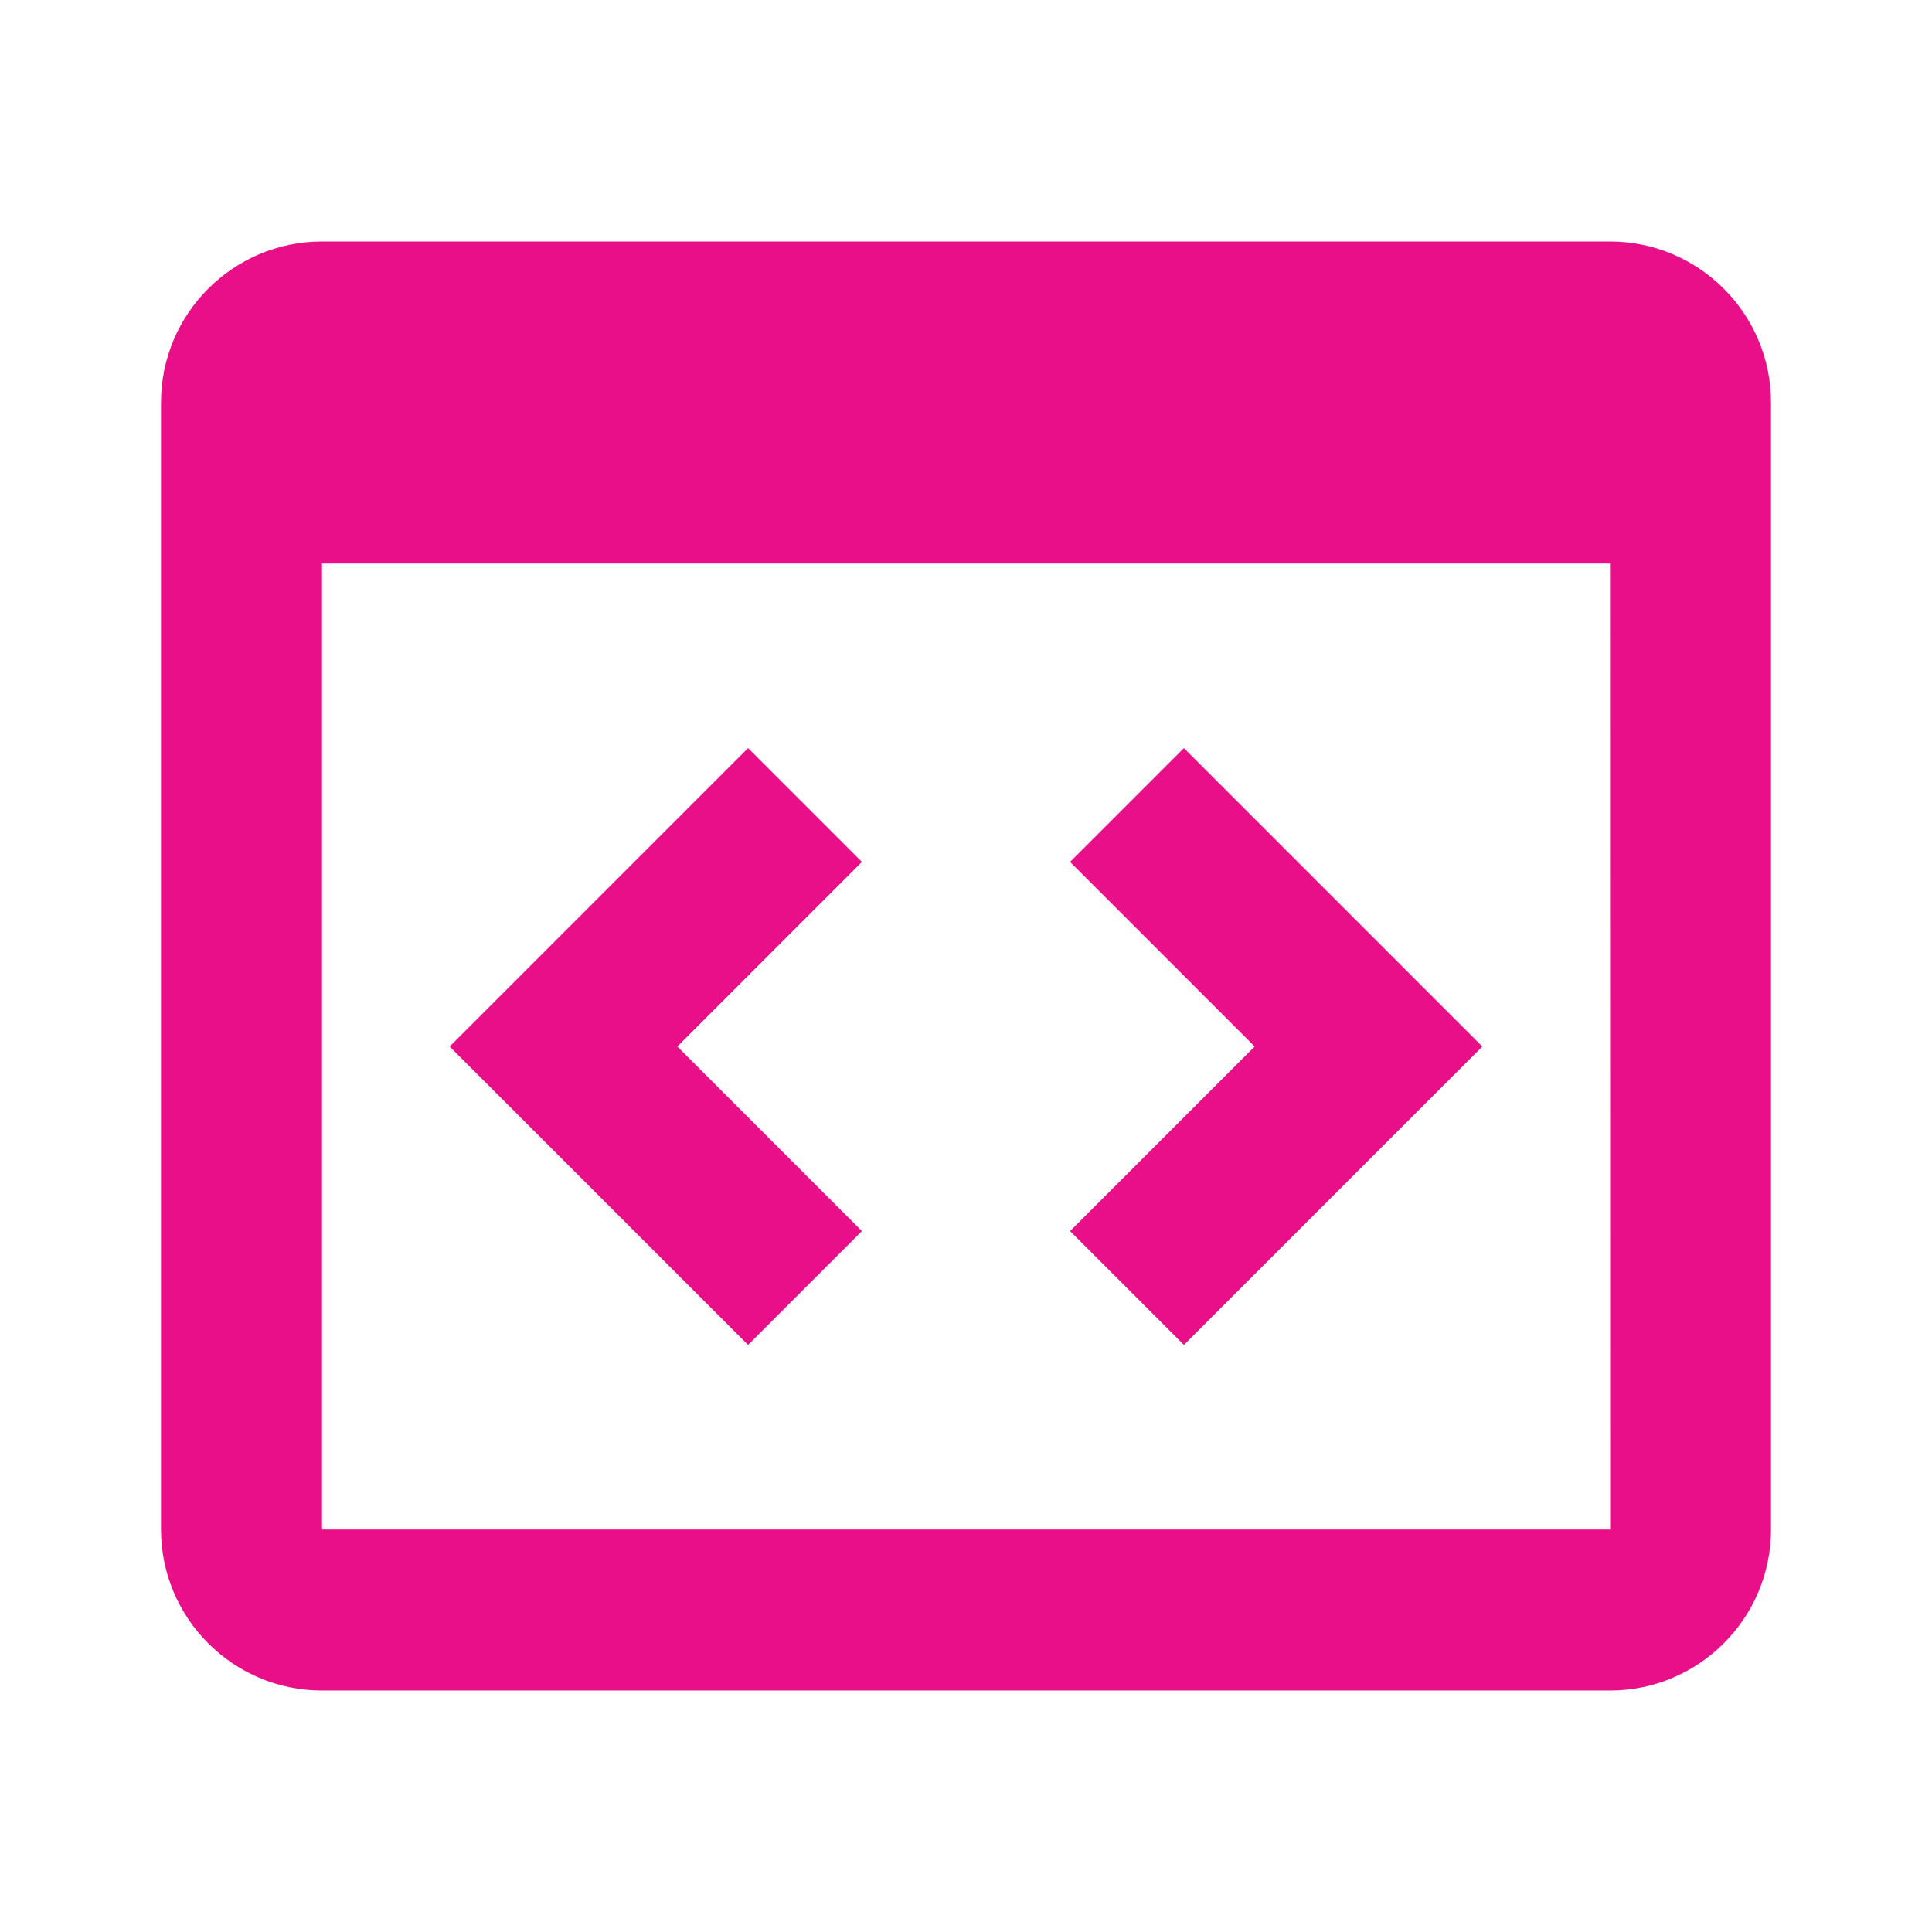 <svg xmlns="http://www.w3.org/2000/svg" width="24" height="24" viewBox="0 0 24 24"><path fill="#E80F88" d="M20,3H4C2.897,3,2,3.897,2,5v14c0,1.103,0.897,2,2,2h16c1.103,0,2-0.897,2-2V5C22,3.897,21.103,3,20,3z M4,19V7h16 l0.002,12H4z"/><path fill="#E80F88" d="M9.293 9.293L5.586 13 9.293 16.707 10.707 15.293 8.414 13 10.707 10.707zM14.707 9.293L13.293 10.707 15.586 13 13.293 15.293 14.707 16.707 18.414 13z"/></svg>